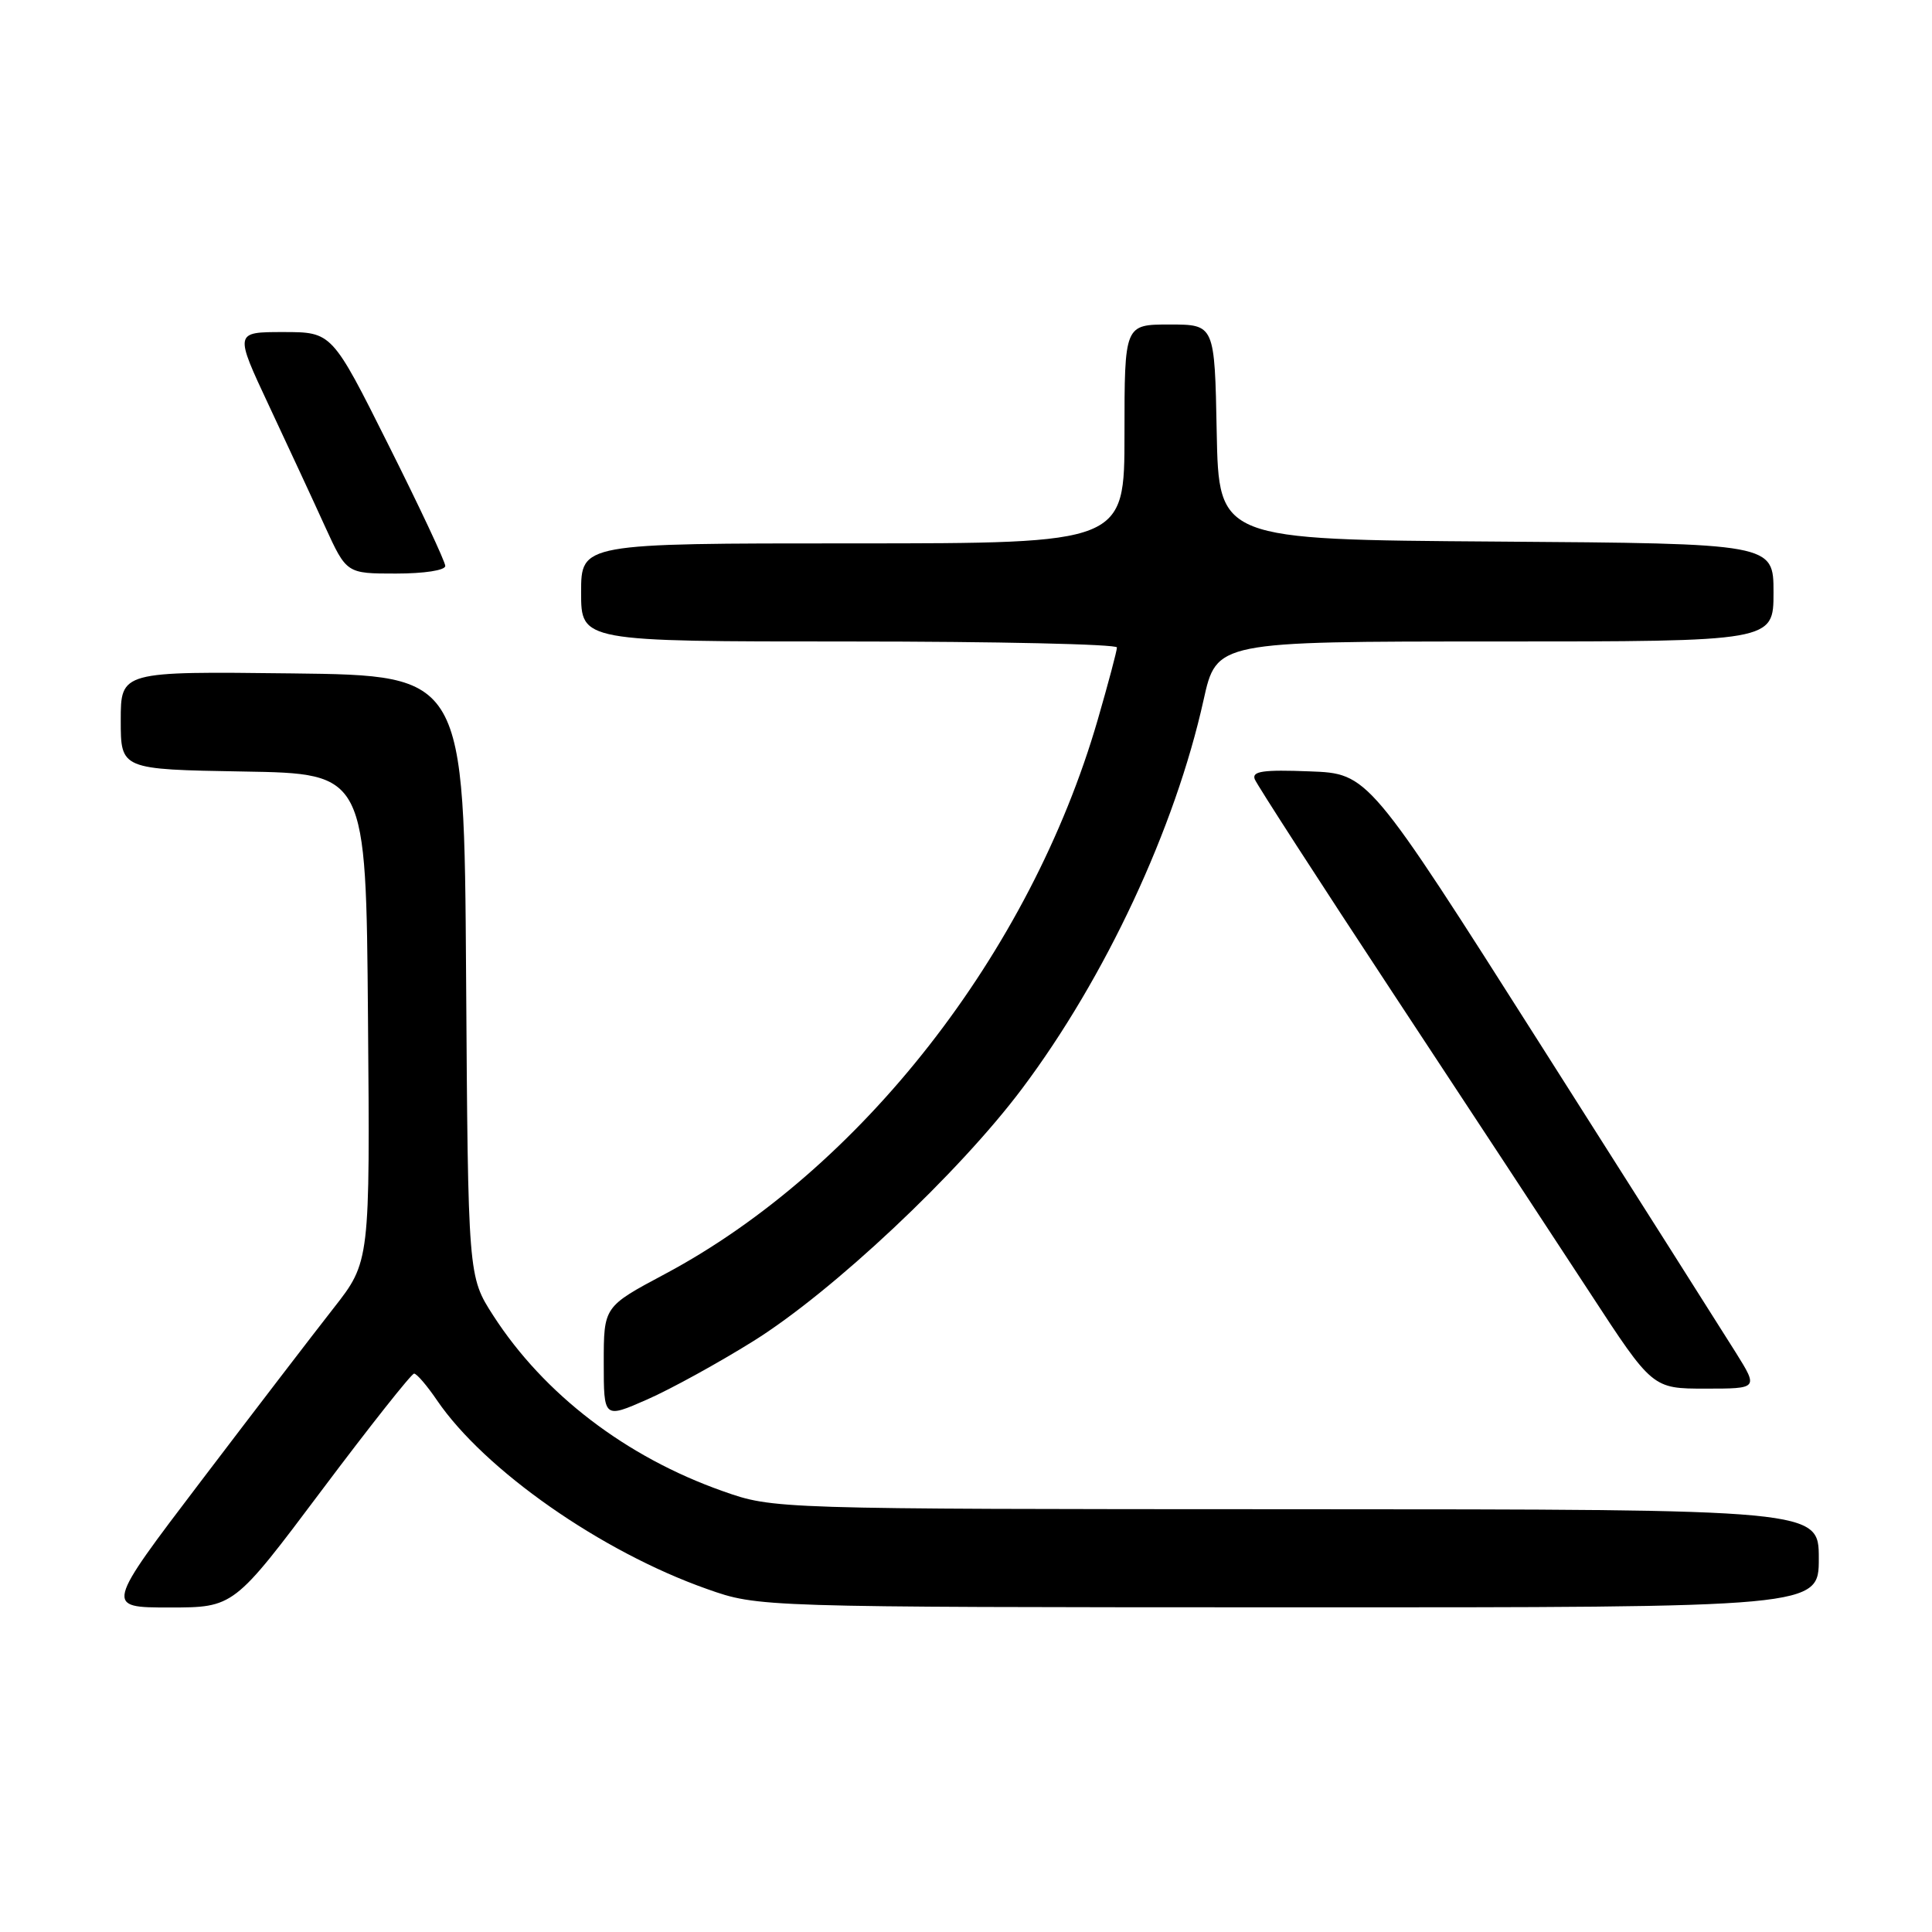 <?xml version="1.0" encoding="UTF-8" standalone="no"?>
<!DOCTYPE svg PUBLIC "-//W3C//DTD SVG 1.1//EN" "http://www.w3.org/Graphics/SVG/1.1/DTD/svg11.dtd" >
<svg xmlns="http://www.w3.org/2000/svg" xmlns:xlink="http://www.w3.org/1999/xlink" version="1.1" viewBox="0 0 256 256">
 <g >
 <path fill="currentColor"
d=" M 42.61 197.50 C 49.01 188.97 54.53 182.00 54.87 182.01 C 55.22 182.01 56.58 183.60 57.90 185.54 C 64.20 194.79 79.67 205.61 93.68 210.55 C 100.50 212.96 100.50 212.96 170.75 212.98 C 241.00 213.00 241.00 213.00 241.00 206.50 C 241.00 200.00 241.00 200.00 171.75 199.98 C 102.50 199.96 102.50 199.96 95.76 197.58 C 82.95 193.06 72.08 184.74 65.36 174.32 C 62.02 169.13 62.02 169.13 61.76 129.32 C 61.50 89.50 61.50 89.50 38.75 89.23 C 16.00 88.96 16.00 88.96 16.00 95.46 C 16.00 101.95 16.00 101.95 32.25 102.23 C 48.50 102.50 48.50 102.50 48.76 134.84 C 49.03 167.18 49.03 167.18 44.20 173.34 C 41.54 176.73 33.64 187.04 26.64 196.25 C 13.91 213.00 13.91 213.00 22.44 213.00 C 30.98 213.00 30.98 213.00 42.61 197.50 Z  M 99.83 177.70 C 110.30 171.17 127.04 155.44 135.43 144.25 C 146.47 129.54 155.71 109.76 159.48 92.75 C 161.20 85.00 161.20 85.00 198.10 85.00 C 235.00 85.00 235.00 85.00 235.00 78.51 C 235.00 72.02 235.00 72.02 198.25 71.76 C 161.50 71.50 161.50 71.50 161.22 57.25 C 160.95 43.00 160.95 43.00 154.97 43.00 C 149.00 43.00 149.00 43.00 149.00 57.50 C 149.00 72.00 149.00 72.00 113.00 72.00 C 77.00 72.00 77.00 72.00 77.00 78.50 C 77.00 85.00 77.00 85.00 112.50 85.00 C 132.03 85.00 148.00 85.36 148.00 85.79 C 148.00 86.23 146.85 90.55 145.45 95.39 C 136.50 126.25 114.04 155.00 88.06 168.84 C 80.00 173.14 80.00 173.14 80.00 180.56 C 80.00 187.97 80.00 187.97 85.75 185.44 C 88.91 184.05 95.25 180.56 99.83 177.70 Z  M 230.02 179.25 C 228.39 176.64 216.76 158.30 204.18 138.50 C 181.31 102.50 181.31 102.50 173.53 102.21 C 167.37 101.97 165.86 102.19 166.26 103.25 C 166.55 103.98 174.77 116.71 184.54 131.54 C 194.32 146.37 206.06 164.24 210.64 171.25 C 218.96 184.00 218.96 184.00 225.97 184.00 C 232.98 184.00 232.98 184.00 230.02 179.25 Z  M 59.00 74.99 C 59.00 74.43 55.62 67.23 51.49 58.99 C 43.99 44.00 43.99 44.00 37.53 44.00 C 31.07 44.00 31.07 44.00 35.64 53.75 C 38.15 59.11 41.50 66.31 43.06 69.75 C 45.92 76.00 45.92 76.00 52.46 76.00 C 56.21 76.00 59.00 75.57 59.00 74.99 Z "/>
</g>
</svg>